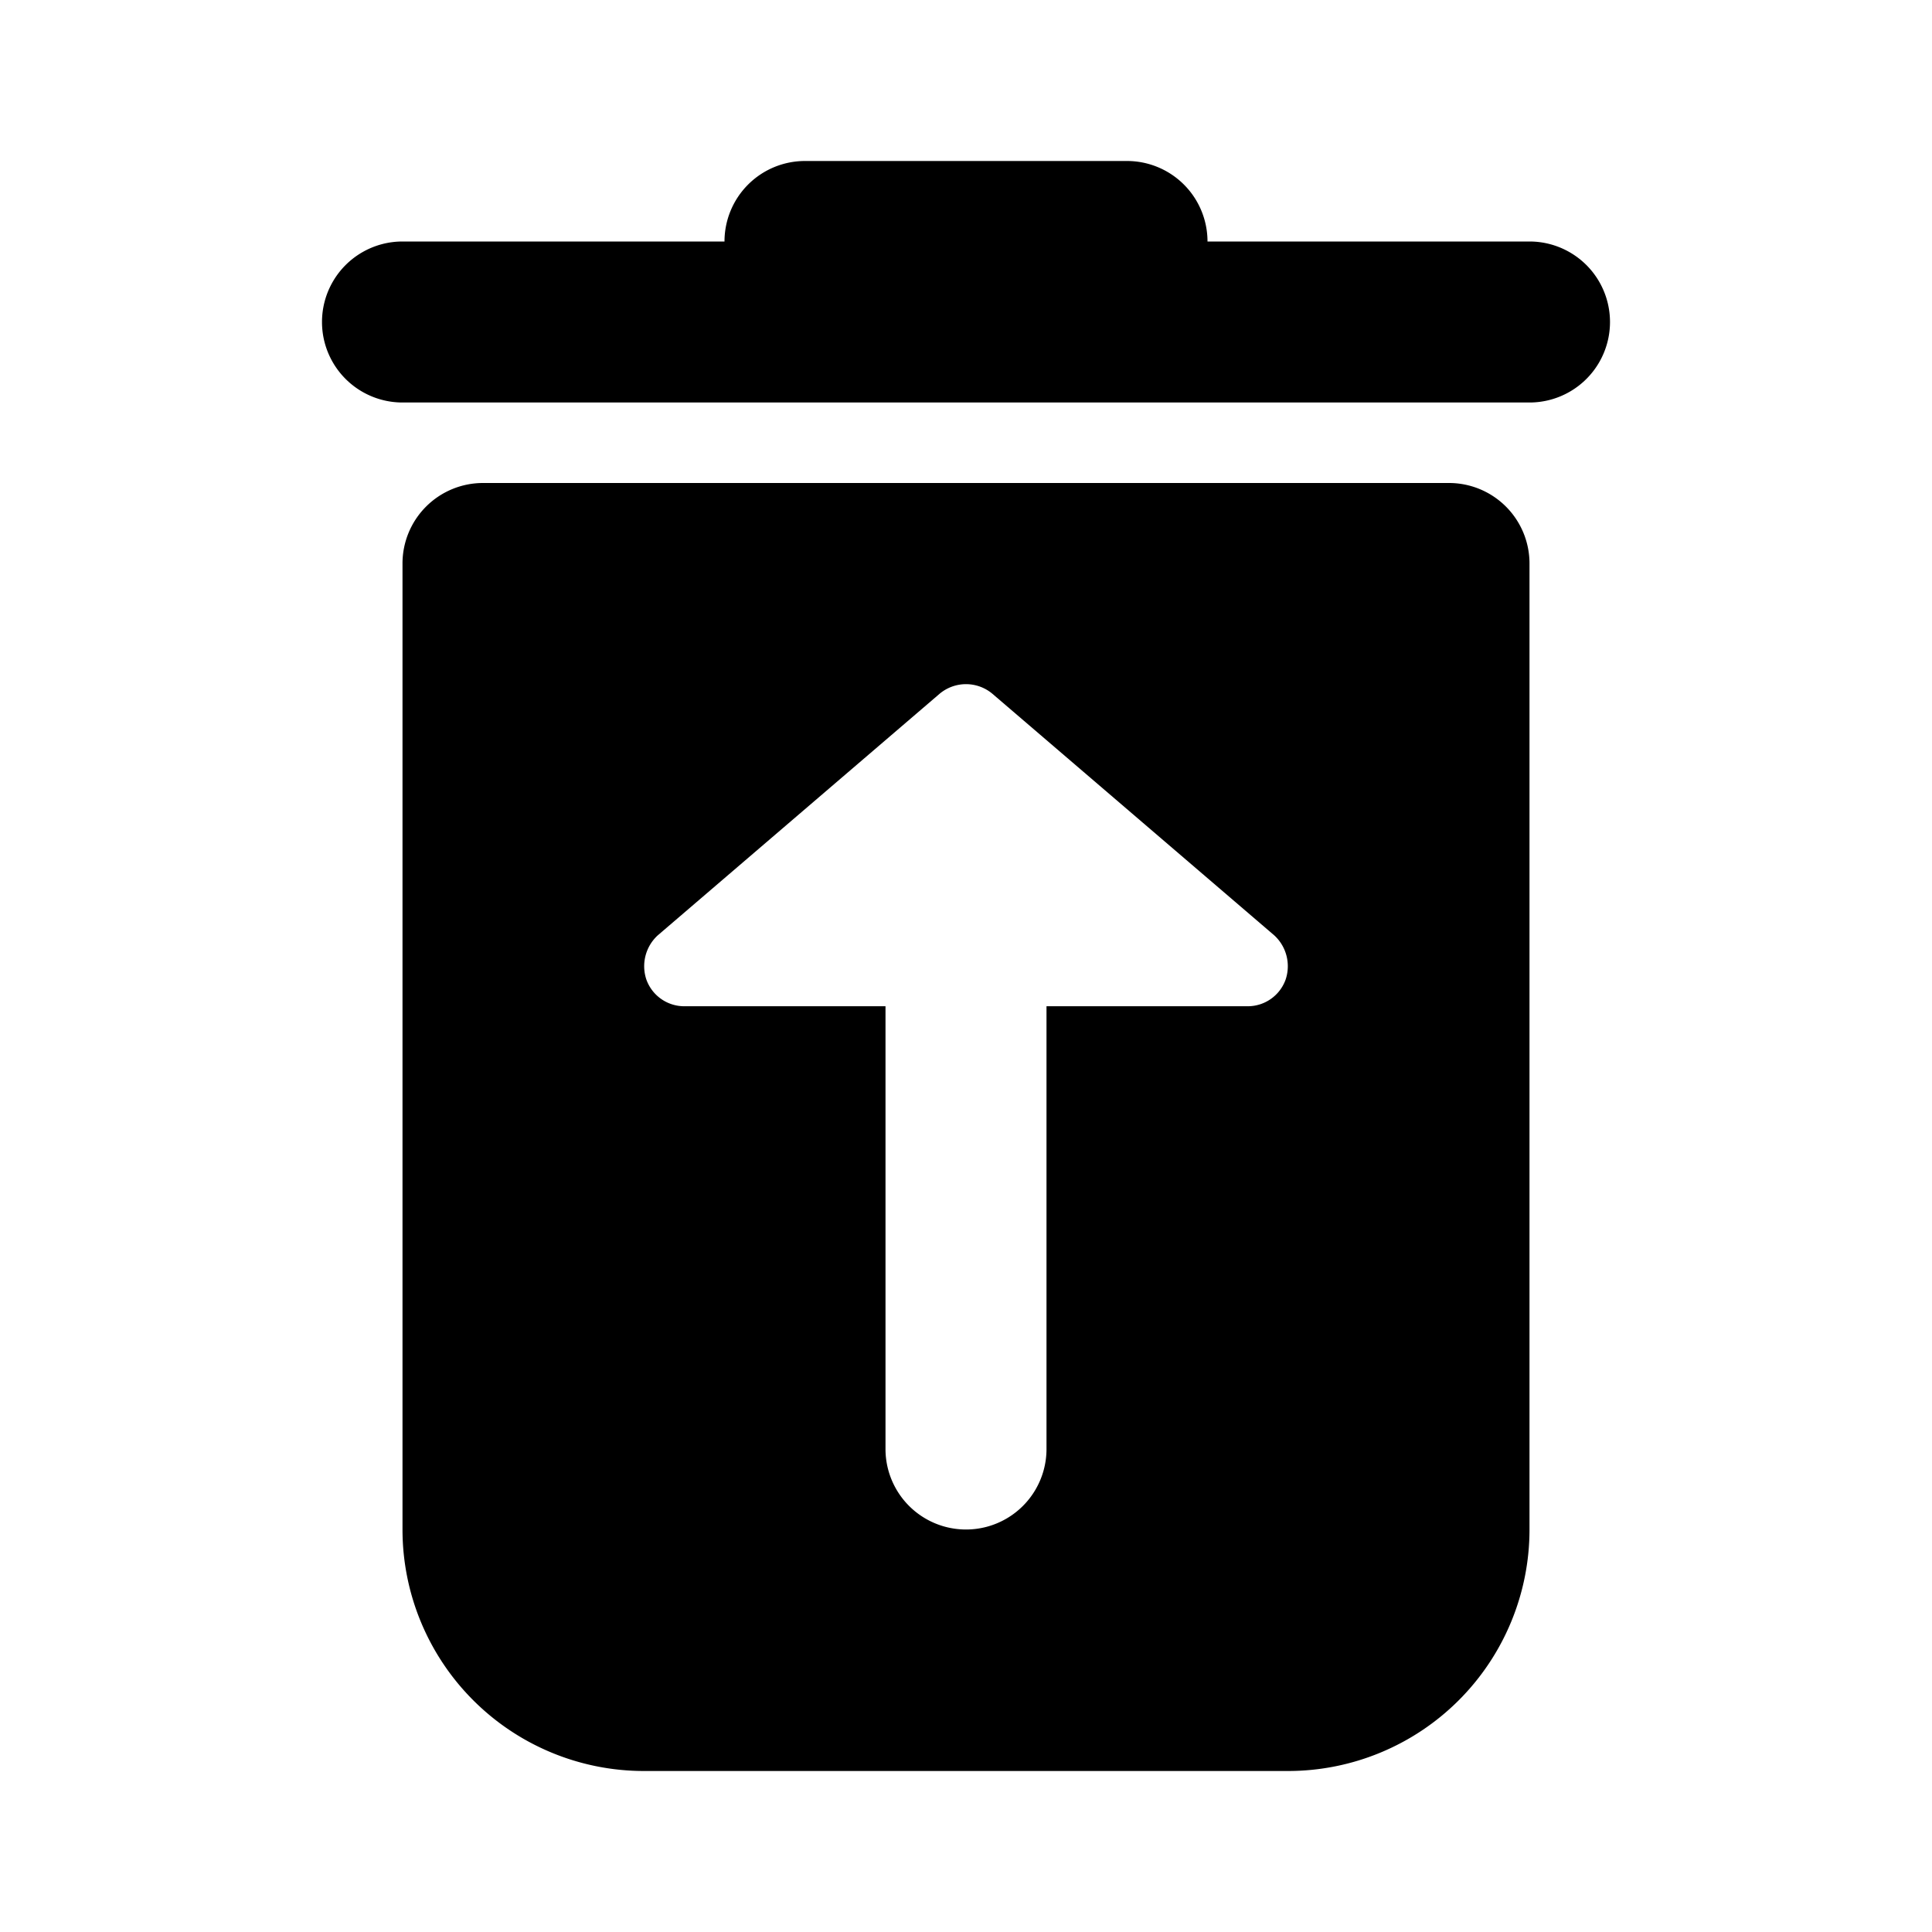 <svg id="Layer_1" data-name="Layer 1" xmlns="http://www.w3.org/2000/svg" viewBox="0 0 24 24"><title>Restore From Trash copy</title><path d="M19,5H5A1,1,0,0,1,5,3H9a1,1,0,0,1,1-1h4a1,1,0,0,1,1,1h4a1,1,0,0,1,0,2ZM18,6a1,1,0,0,1,1,1V19a3,3,0,0,1-3,3H8a3,3,0,0,1-3-3V7A1,1,0,0,1,6,6Zm-2.17,5.62-3.5-3a.51.51,0,0,0-.66,0l-3.5,3a.52.52,0,0,0-.14.55.5.5,0,0,0,.47.33H11V18a1,1,0,0,0,2,0V12.5h2.5a.5.5,0,0,0,.47-.33A.52.52,0,0,0,15.83,11.62Z"/></svg>